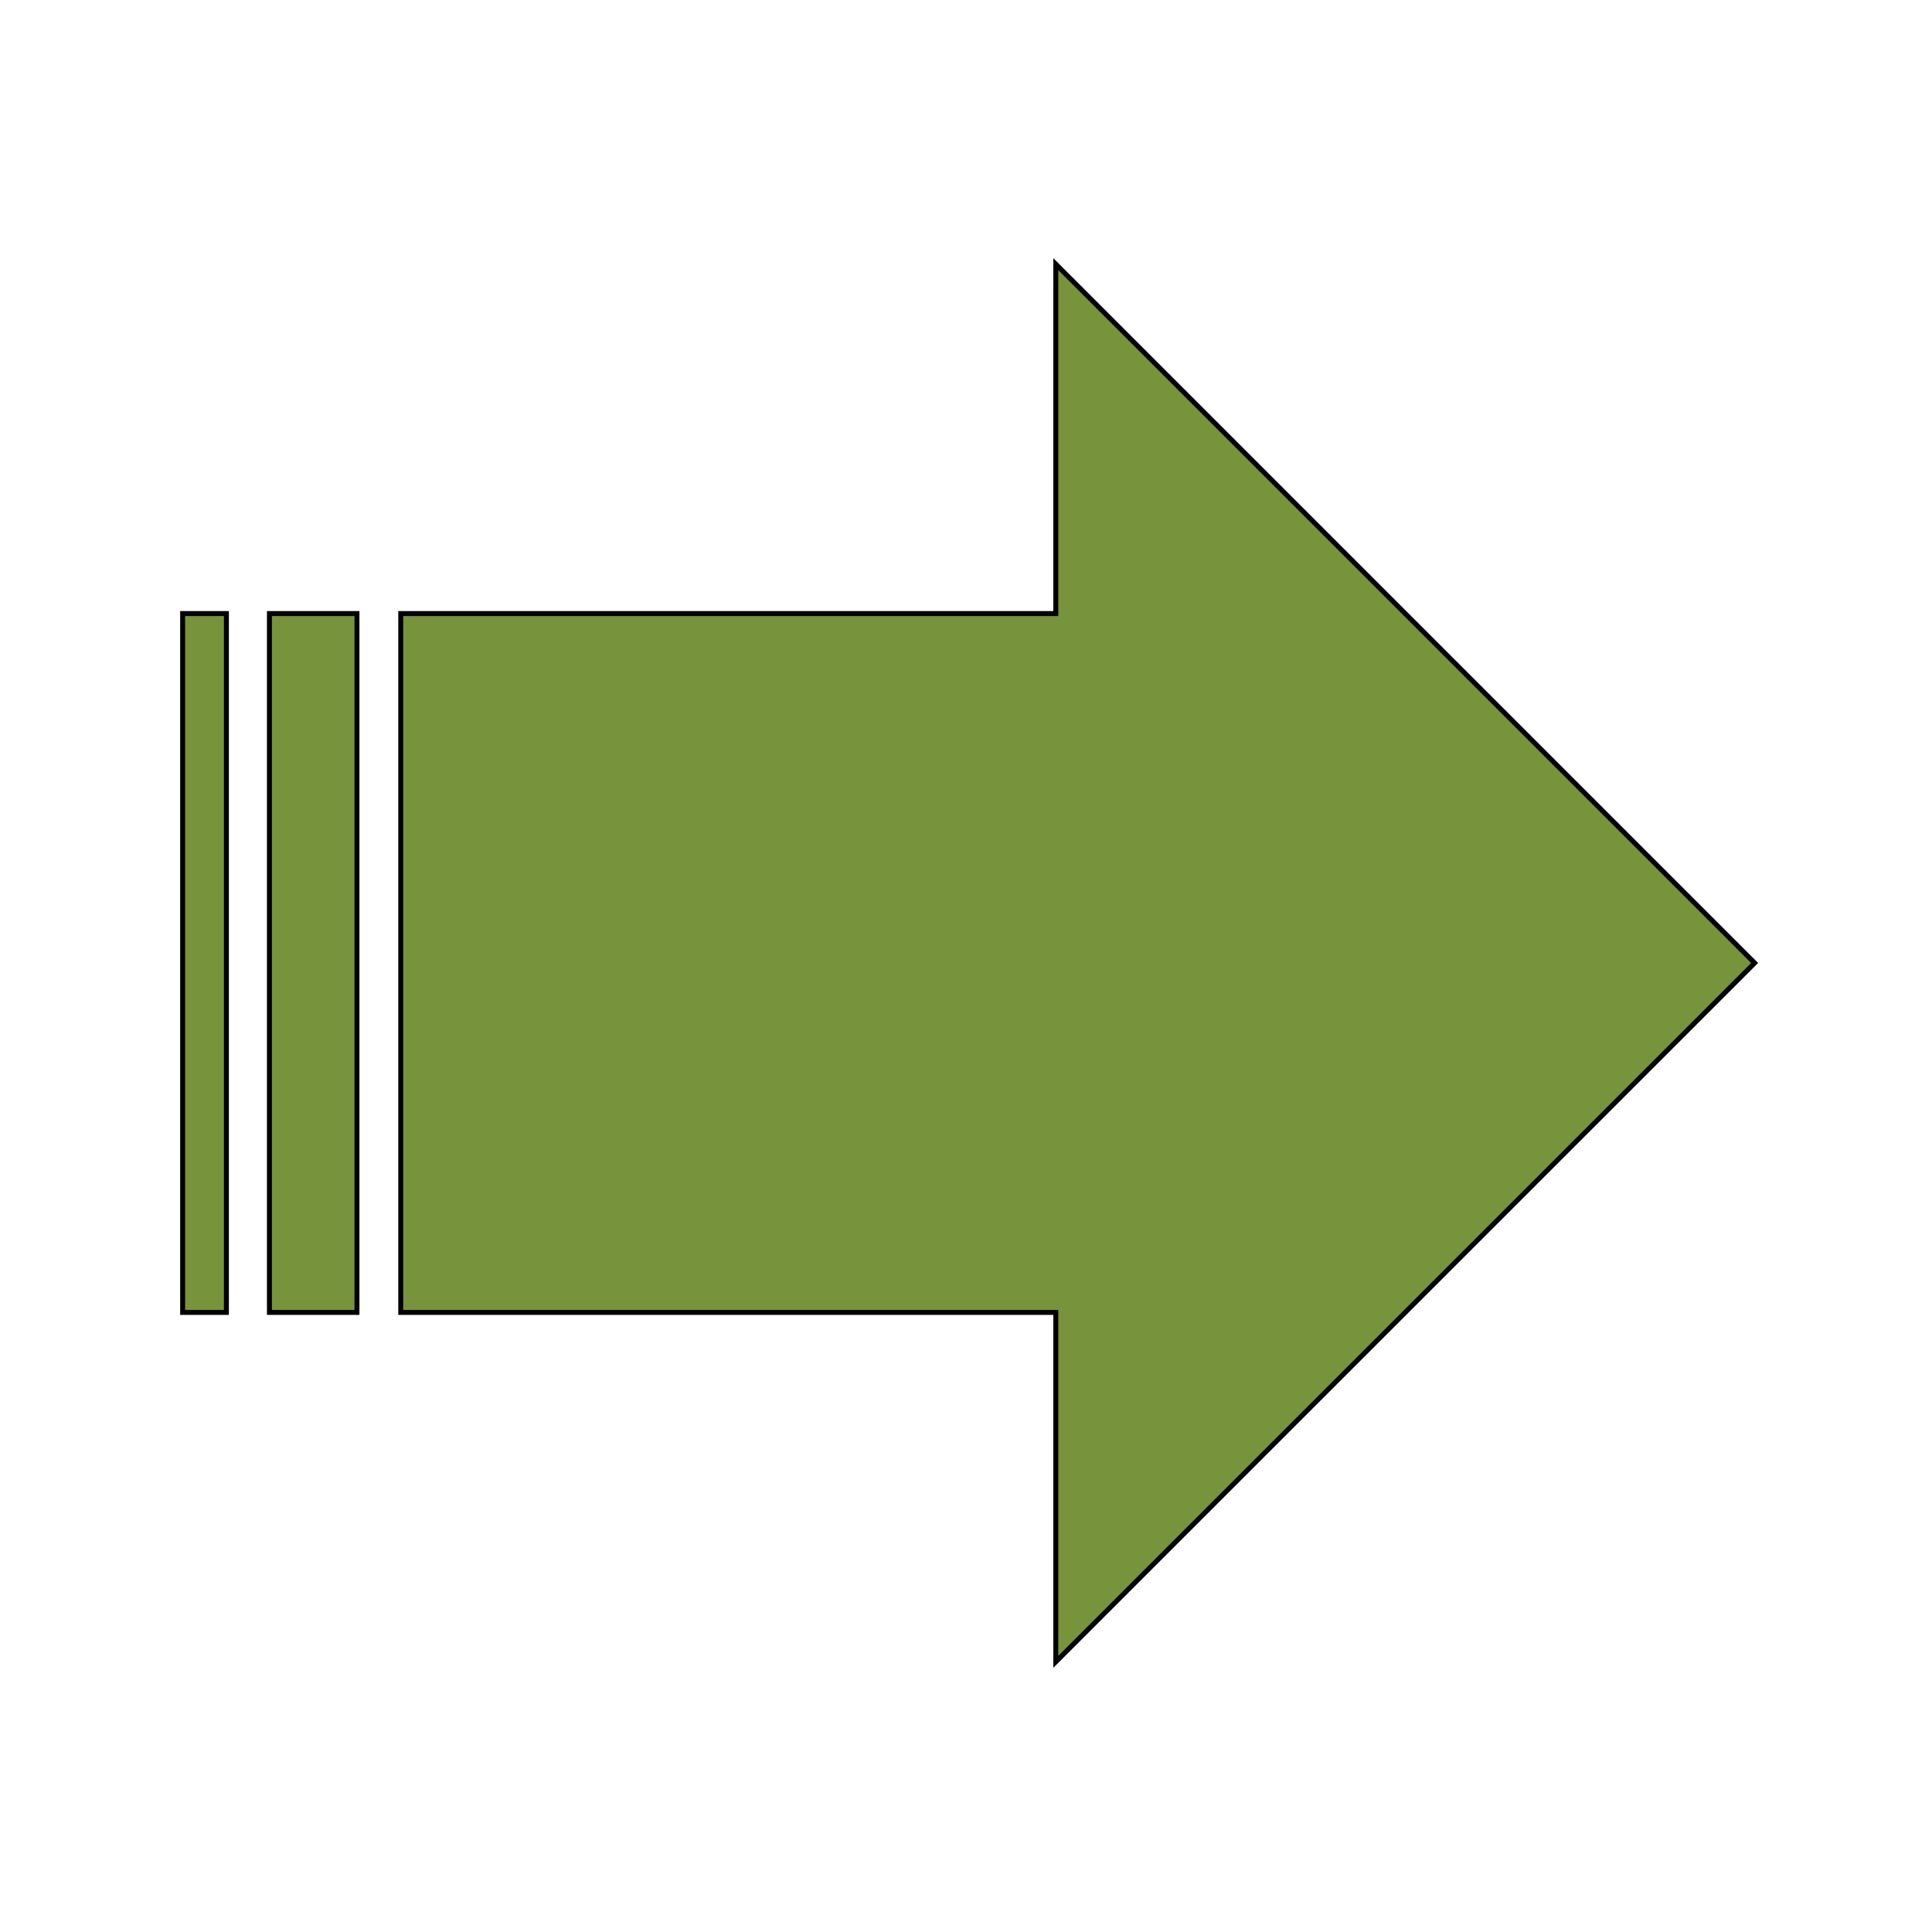 <?xml version="1.0" encoding="utf-8"?>
<!-- Generator: Adobe Illustrator 21.1.0, SVG Export Plug-In . SVG Version: 6.00 Build 0)  -->
<svg version="1.1" id="Layer_1" xmlns="http://www.w3.org/2000/svg" xmlns:xlink="http://www.w3.org/1999/xlink" x="0px" y="0px"
	 viewBox="0 0 256 256" style="enable-background:new 0 0 256 256;" xml:space="preserve">
<style type="text/css">
	.st0{fill-rule:evenodd;clip-rule:evenodd;fill:#77933C;}
	.st1{fill:none;stroke:#000000;stroke-width:0.655;stroke-miterlimit:8;}
</style>
<g>
	<path class="st0" d="M24.2,81.3H30v92.6h-5.8V81.3L24.2,81.3z M35.7,81.3h11.6v92.6H35.7V81.3L35.7,81.3z M53.1,81.3h86.8V35
		l92.6,92.6l-92.6,92.6v-46.3H53.1V81.3L53.1,81.3z"/>
	<path class="st1" d="M24.2,81.3H30v92.6h-5.8V81.3L24.2,81.3z M35.7,81.3h11.6v92.6H35.7V81.3L35.7,81.3z M53.1,81.3h86.8V35
		l92.6,92.6l-92.6,92.6v-46.3H53.1V81.3L53.1,81.3z"/>
</g>
</svg>
